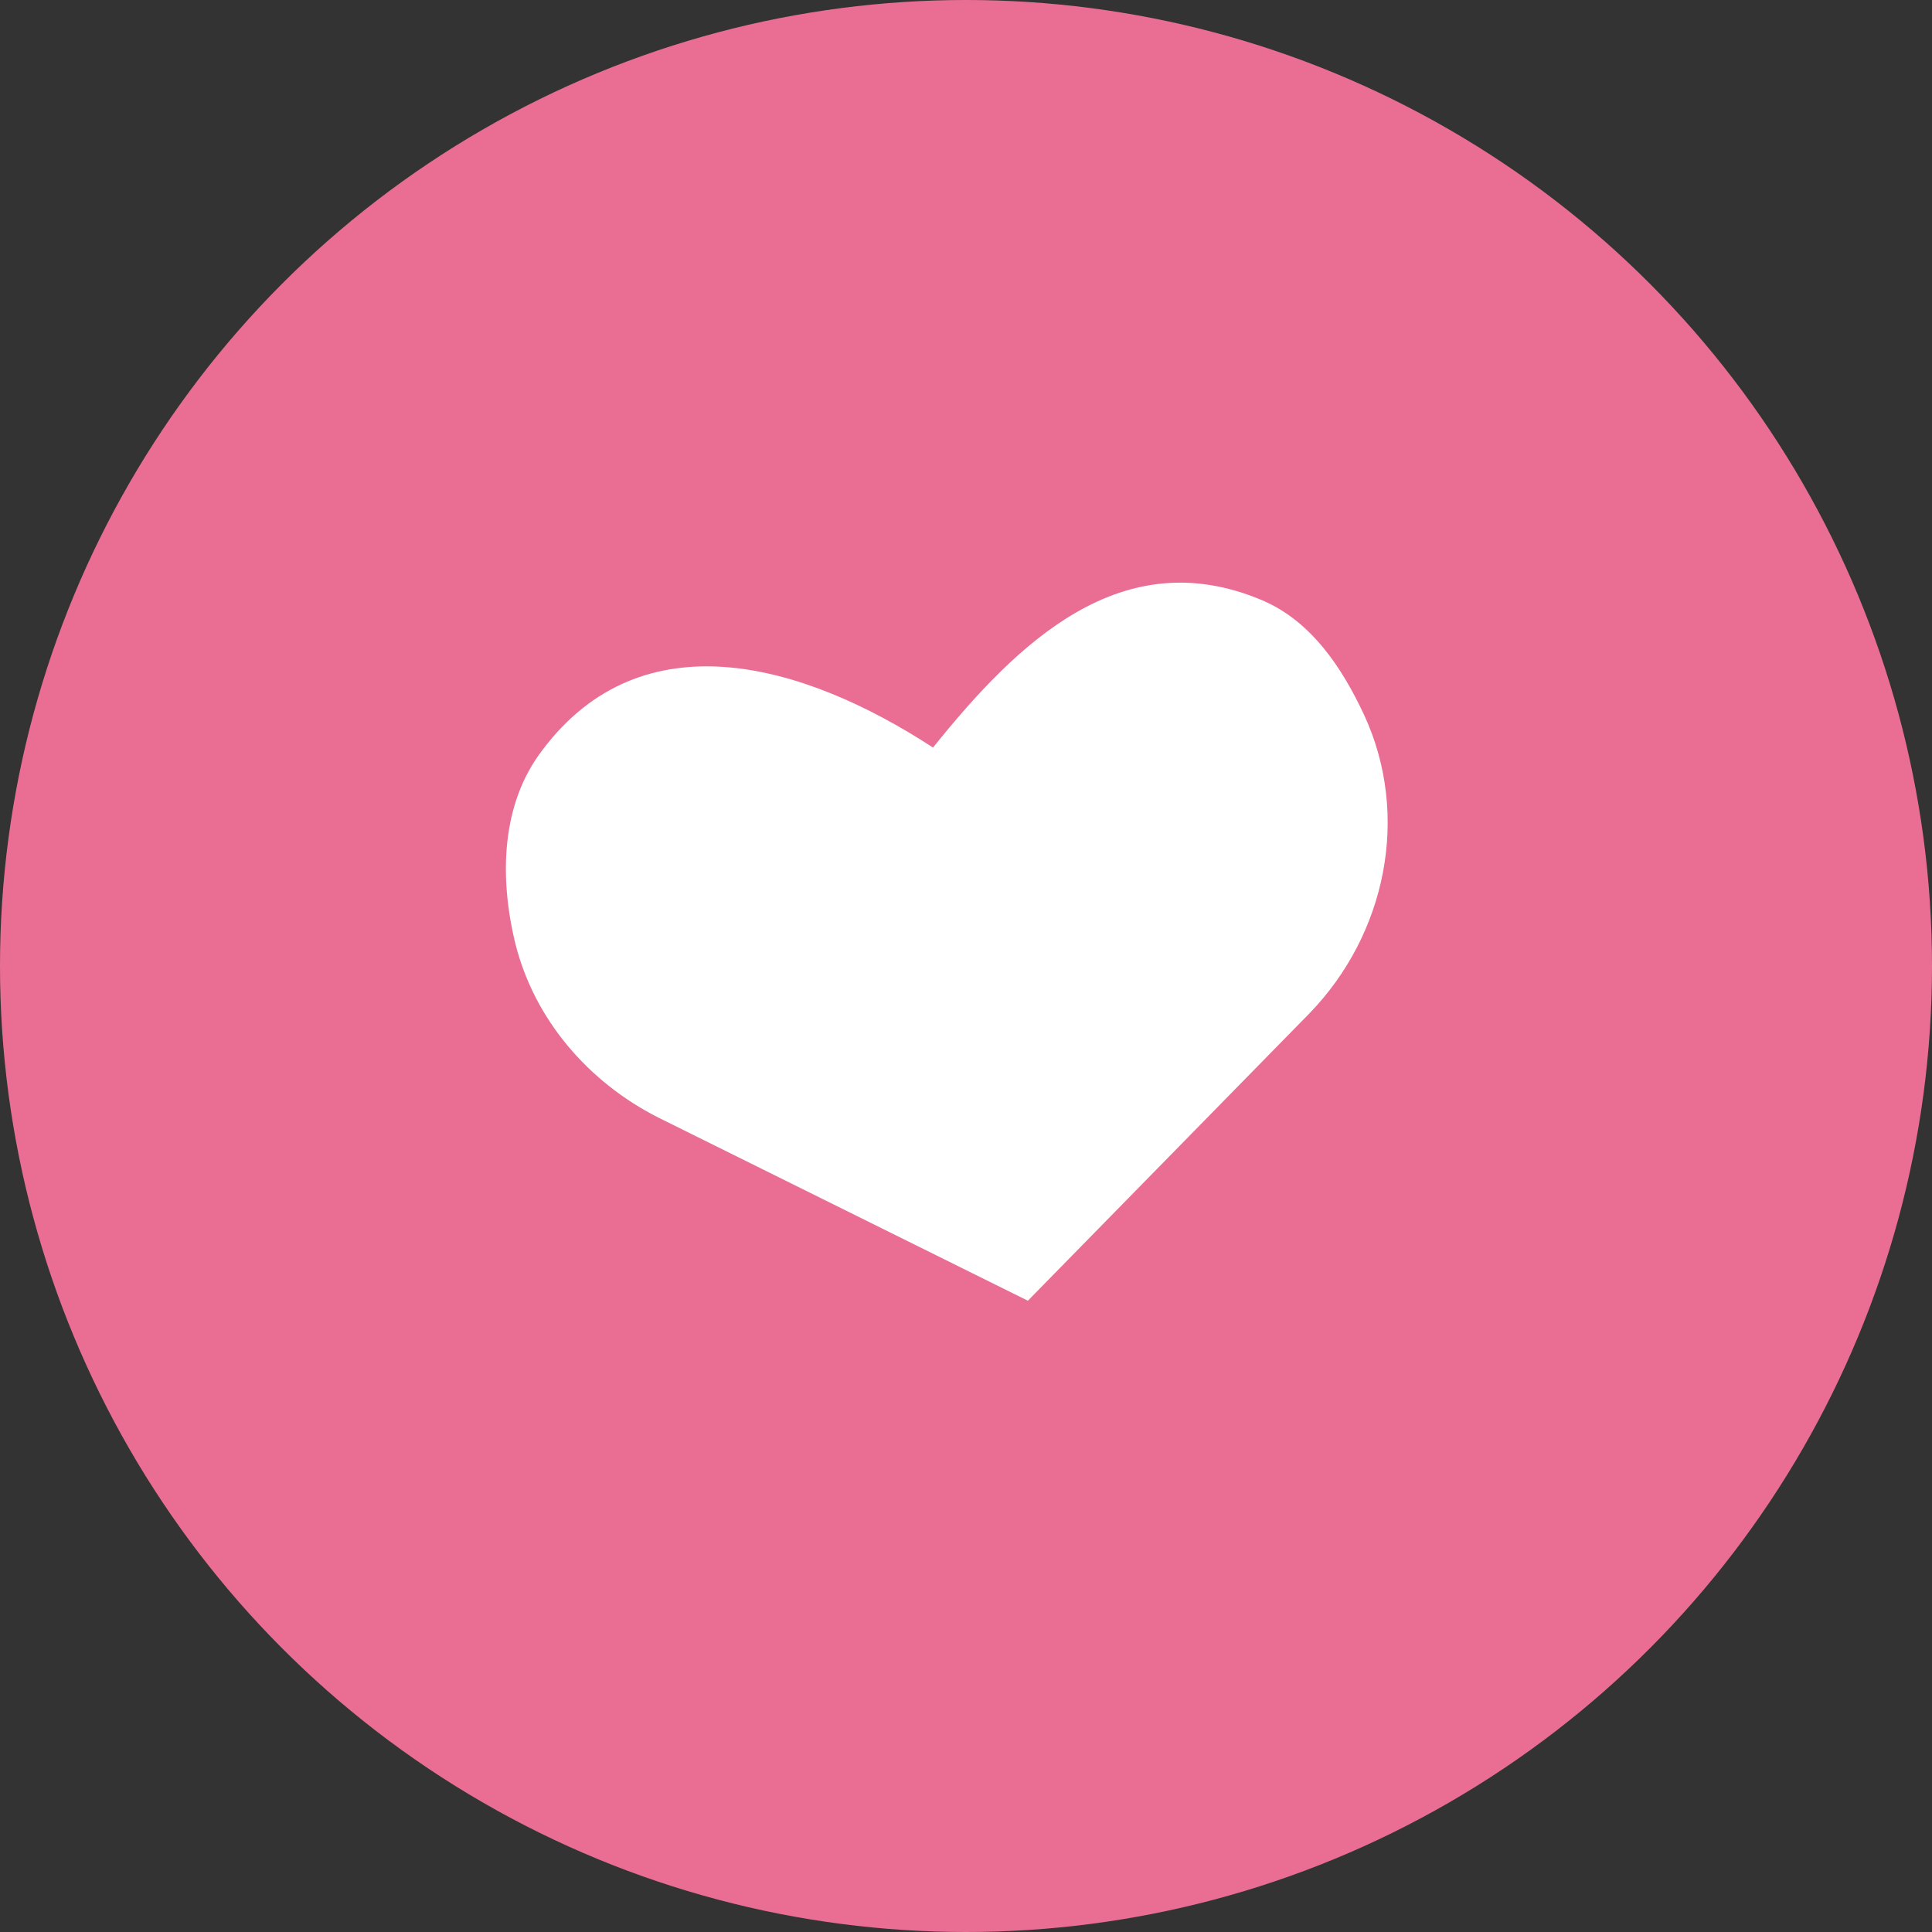 <svg width="49" height="49" viewBox="0 0 49 49" fill="none" xmlns="http://www.w3.org/2000/svg">
<rect x="0" y="0" width="49" height="49" fill="#333333" stroke="none"/>
<circle cx="24.5" cy="24.5" r="24.5" fill="#EA6E94"/>
<path d="M33.202 25.71L26.069 32.989L16.692 28.342C14.926 27.446 13.561 25.869 13.075 23.949C12.662 22.274 12.699 20.395 13.759 19.021C16.289 15.654 20.36 16.806 23.663 18.96C25.824 16.269 28.461 13.724 32.009 15.223C33.261 15.754 34.044 16.945 34.602 18.143C35.775 20.689 35.155 23.701 33.202 25.71Z" fill="white"/>
</svg>

